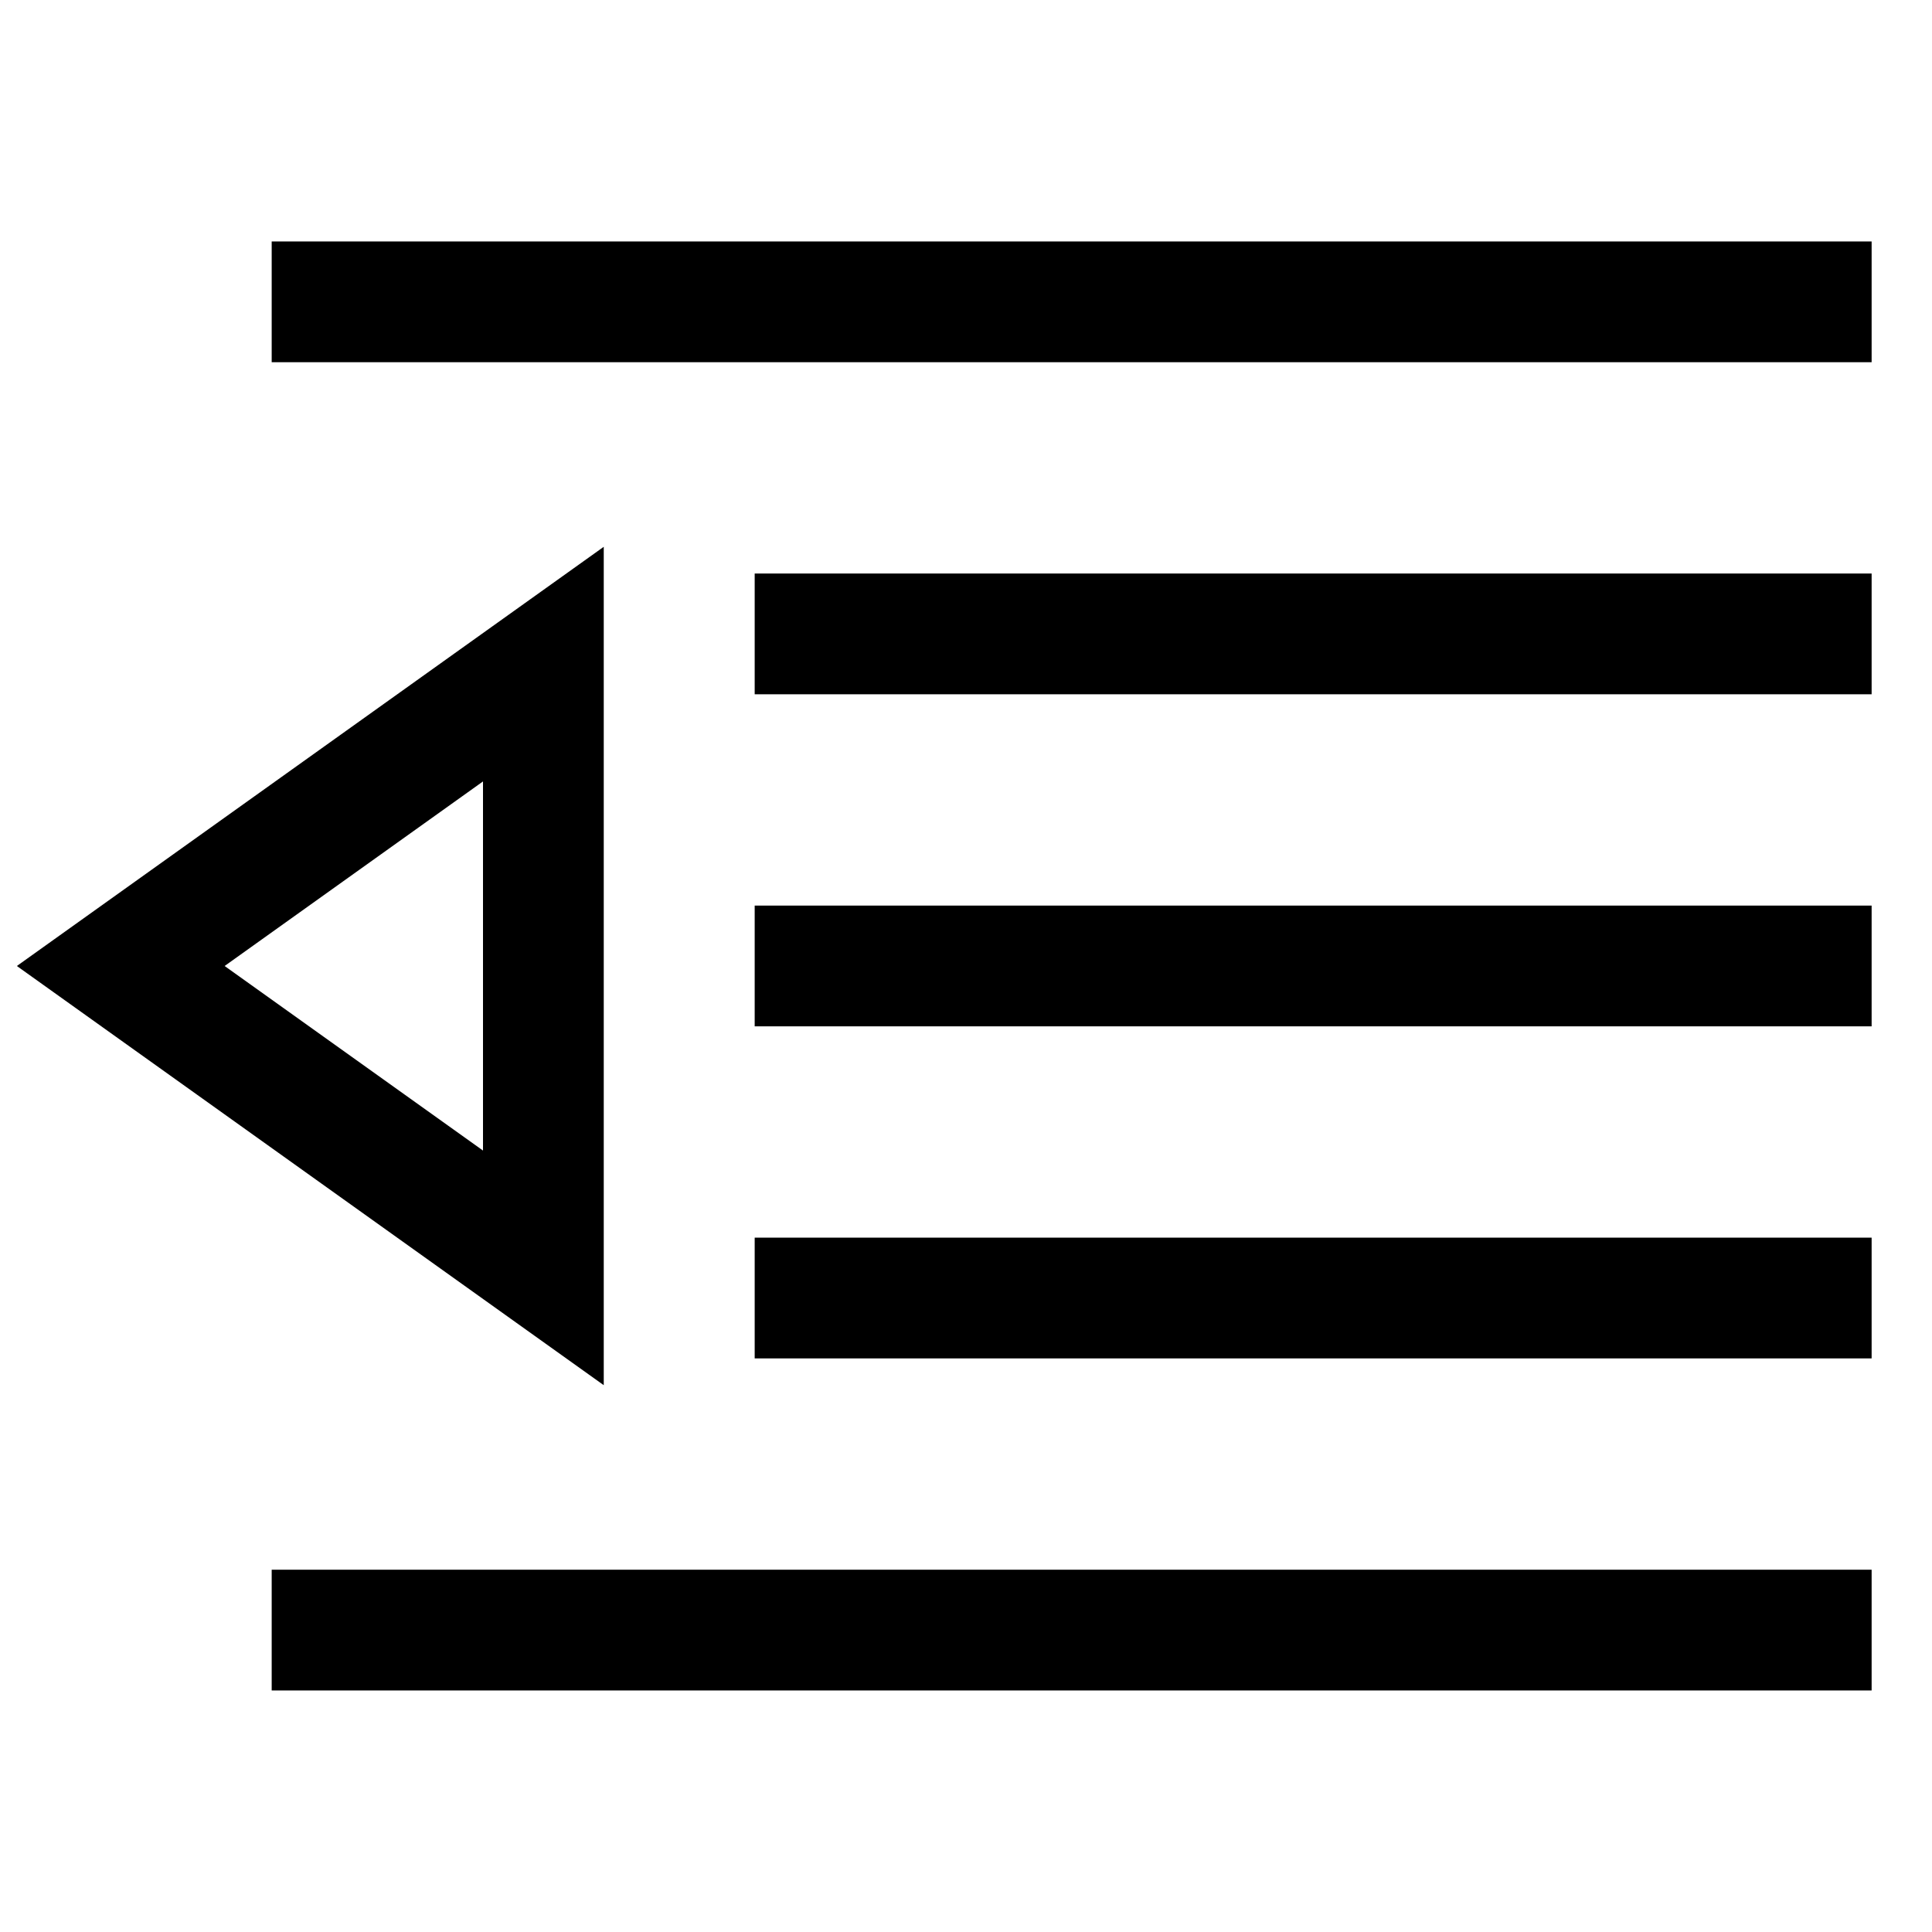 <svg viewBox="0 0 512 512" xmlns="http://www.w3.org/2000/svg"><g><path d="M72 63.99h424v32H72Z"/><path d="M200 151.99h296v32H200Z"/><path d="M200 239.99h296v32H200Z"/><path d="M200 327.99h296v32H200Z"/><path d="M72 415.99h424v32H72Z"/><path d="M160 144.909L4.47 255.999 160 367.089Zm-32 160l-68.473-48.91L128 207.089Z"/></g></svg>